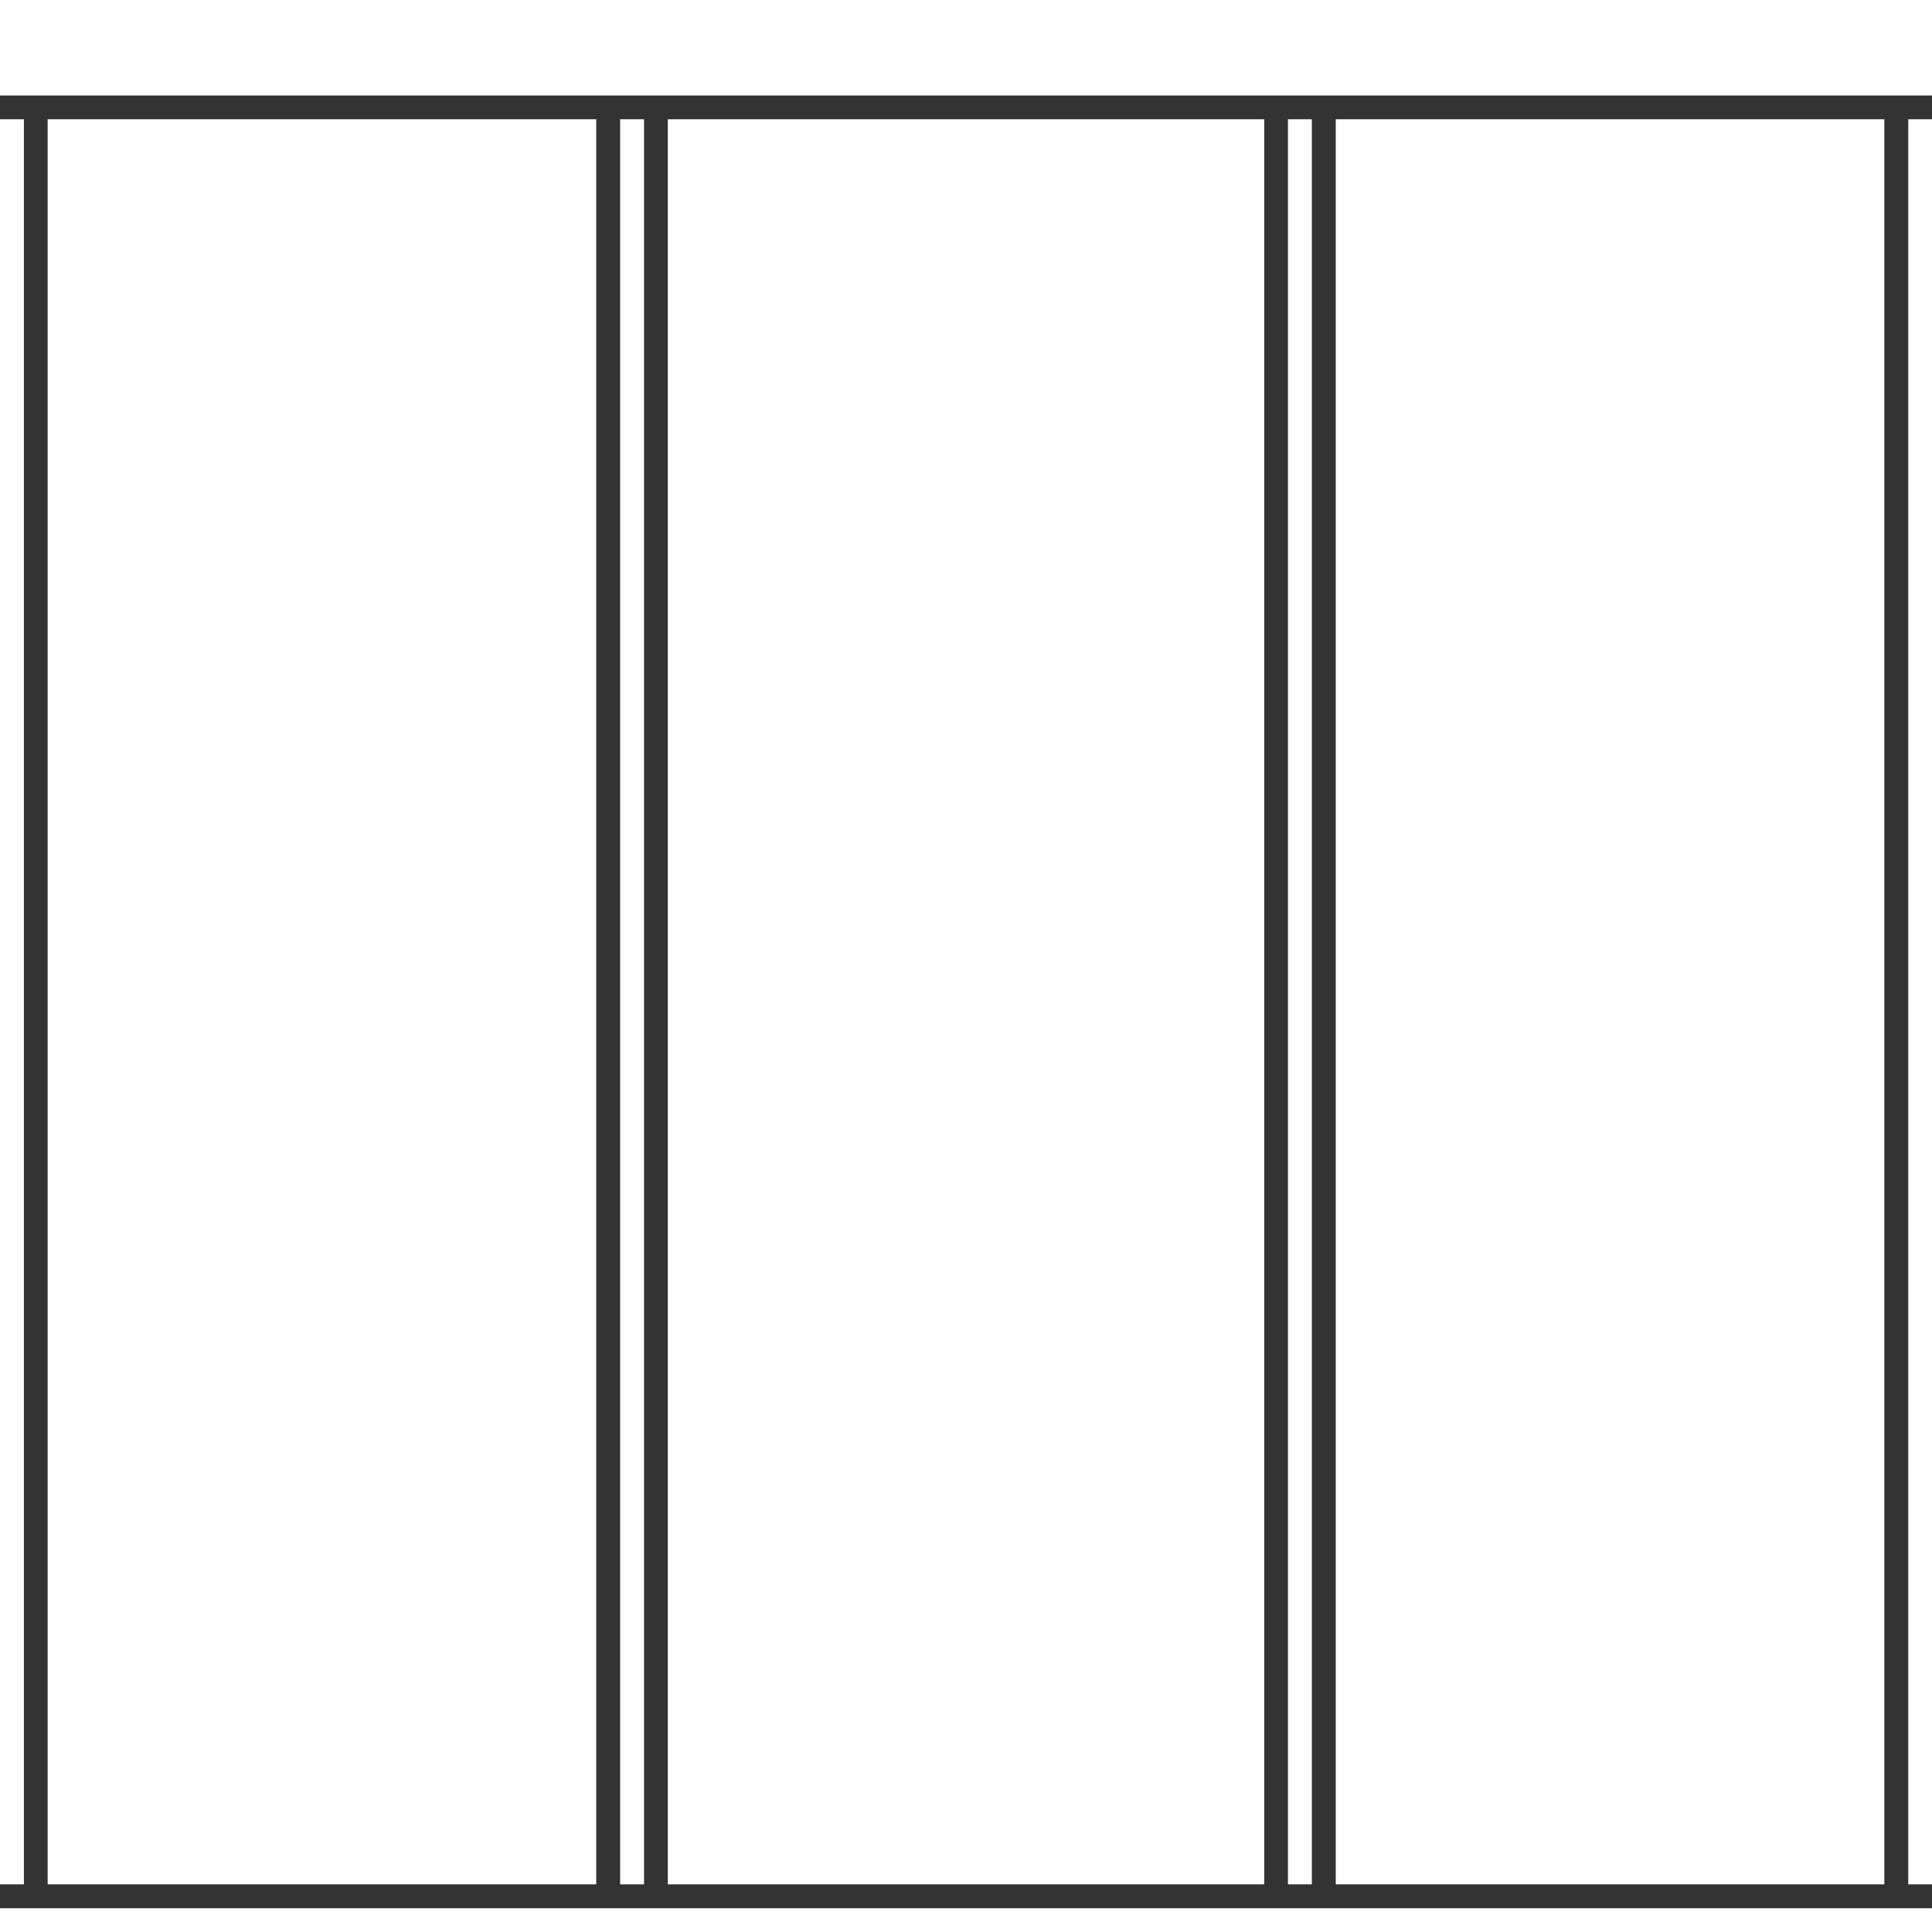 <?xml version="1.0" encoding="UTF-8"?>
<!DOCTYPE svg PUBLIC "-//W3C//DTD SVG 1.0//EN" "http://www.w3.org/TR/2001/REC-SVG-20010904/DTD/svg10.dtd">
<!-- Creator: CorelDRAW 2017 -->
<svg xmlns="http://www.w3.org/2000/svg" xml:space="preserve" width="162px" height="162px" version="1.0" style="shape-rendering:geometricPrecision; text-rendering:geometricPrecision; image-rendering:optimizeQuality; fill-rule:evenodd; clip-rule:evenodd"
viewBox="0 0 1260500 1260500"
 xmlns:xlink="http://www.w3.org/1999/xlink">
 <rect x="0" y="0" width="1260500" height="1260500" fill="#333333" stroke="none"/>
 <defs>
  <style type="text/css">
   <![CDATA[
    .fil0 {fill:#FEFEFE}
   ]]>
  </style>
 </defs>
 <g id="Слой_x0020_1">
  <path class="fil0" d="M435700 77800l389100 0 0 1151600 -389100 0 0 -1151600zm-31100 0l15600 0 0 1151600 -15600 0 0 -1151600zm-404600 0l15600 0 0 1151600 -15600 0 0 -1151600zm31100 0l357900 0 0 1151600 -357900 0 0 -1151600zm-31100 1182700l1260500 0 0 -15500 -1260500 0 0 15500zm1245000 -1182700l15500 0 0 1151600 -15500 0 0 -1151600zm-404700 0l15600 0 0 1151600 -15600 0 0 -1151600zm31200 0l357900 0 0 1151600 -357900 0 0 -1151600zm-871500 -77800l1260500 0 0 62300 -1260500 0 0 -62300z"/>
 </g>
</svg>
